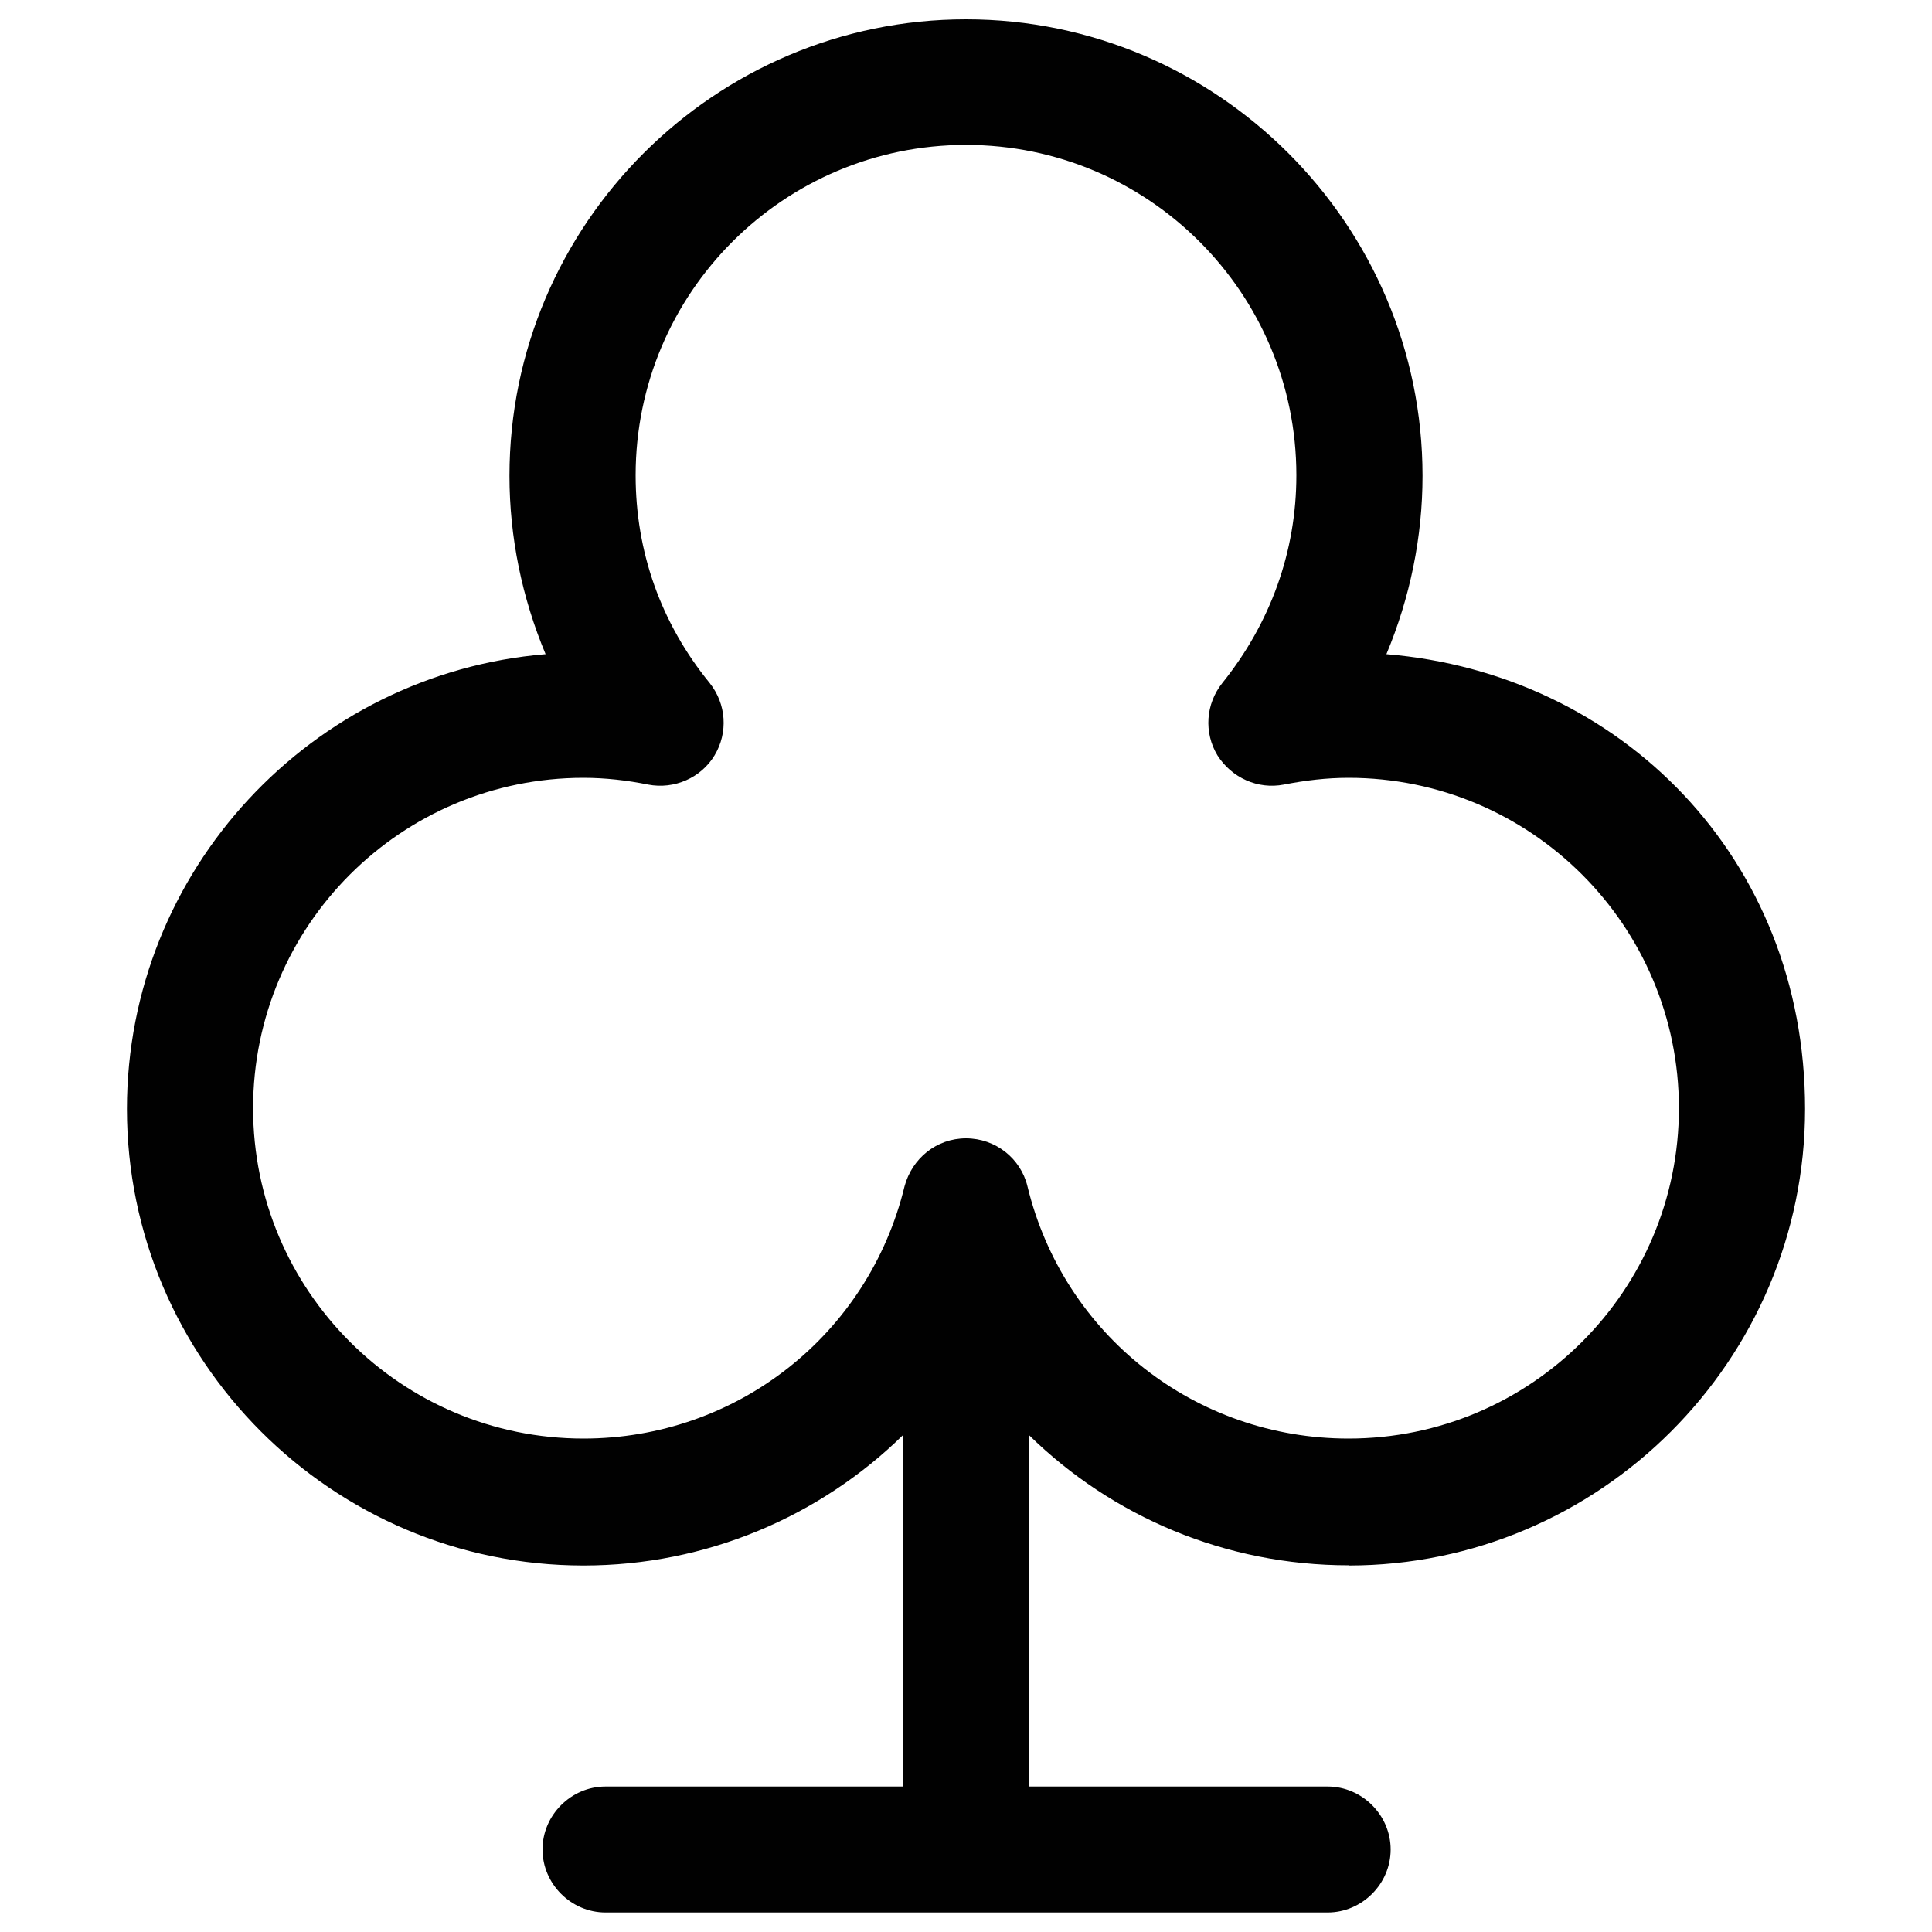<?xml version="1.0" encoding="UTF-8"?>
<svg id="Capa_1" data-name="Capa 1" xmlns="http://www.w3.org/2000/svg" viewBox="0 0 100 100">
  <defs>
    <style>
      .cls-1 {
        fill: #010101;
        stroke-width: 0px;
      }
    </style>
  </defs>
  <path class="cls-1" d="m69.8,81.03c13.01,0,23.63-10.62,23.63-23.63s-9.57-22.54-21.67-23.54c1.22-2.92,1.87-6.05,1.87-9.23,0-13.01-10.62-23.63-23.63-23.63s-23.63,10.62-23.63,23.63c0,3.18.65,6.31,1.87,9.23-12.1,1-21.67,11.18-21.67,23.54,0,13.01,10.62,23.63,23.63,23.63,6.37,0,12.24-2.54,16.54-6.75v18.19h-15.4c-1.78,0-3.26,1.48-3.26,3.26s1.48,3.26,3.26,3.26h37.38c1.78,0,3.26-1.48,3.26-3.26s-1.48-3.26-3.26-3.26h-15.45v-18.18c4.3,4.21,10.16,6.73,16.54,6.73Zm-39.6-6.57c-9.44,0-17.1-7.66-17.1-17.1s7.66-17.1,17.1-17.1c1.13,0,2.26.13,3.35.35,1.35.26,2.74-.35,3.44-1.52.7-1.17.61-2.65-.26-3.74-2.52-3.09-3.83-6.79-3.83-10.75,0-9.44,7.66-17.1,17.1-17.1s17.1,7.66,17.1,17.1c0,3.96-1.35,7.66-3.83,10.75-.87,1.09-.96,2.57-.26,3.74.74,1.17,2.09,1.78,3.44,1.52,1.13-.22,2.22-.35,3.35-.35,9.44,0,17.1,7.66,17.1,17.1s-7.66,17.1-17.1,17.1c-7.92,0-14.75-5.35-16.62-13.06-.35-1.44-1.65-2.48-3.18-2.48s-2.79,1.04-3.18,2.48c-1.87,7.7-8.7,13.06-16.62,13.06Z"/>
</svg>